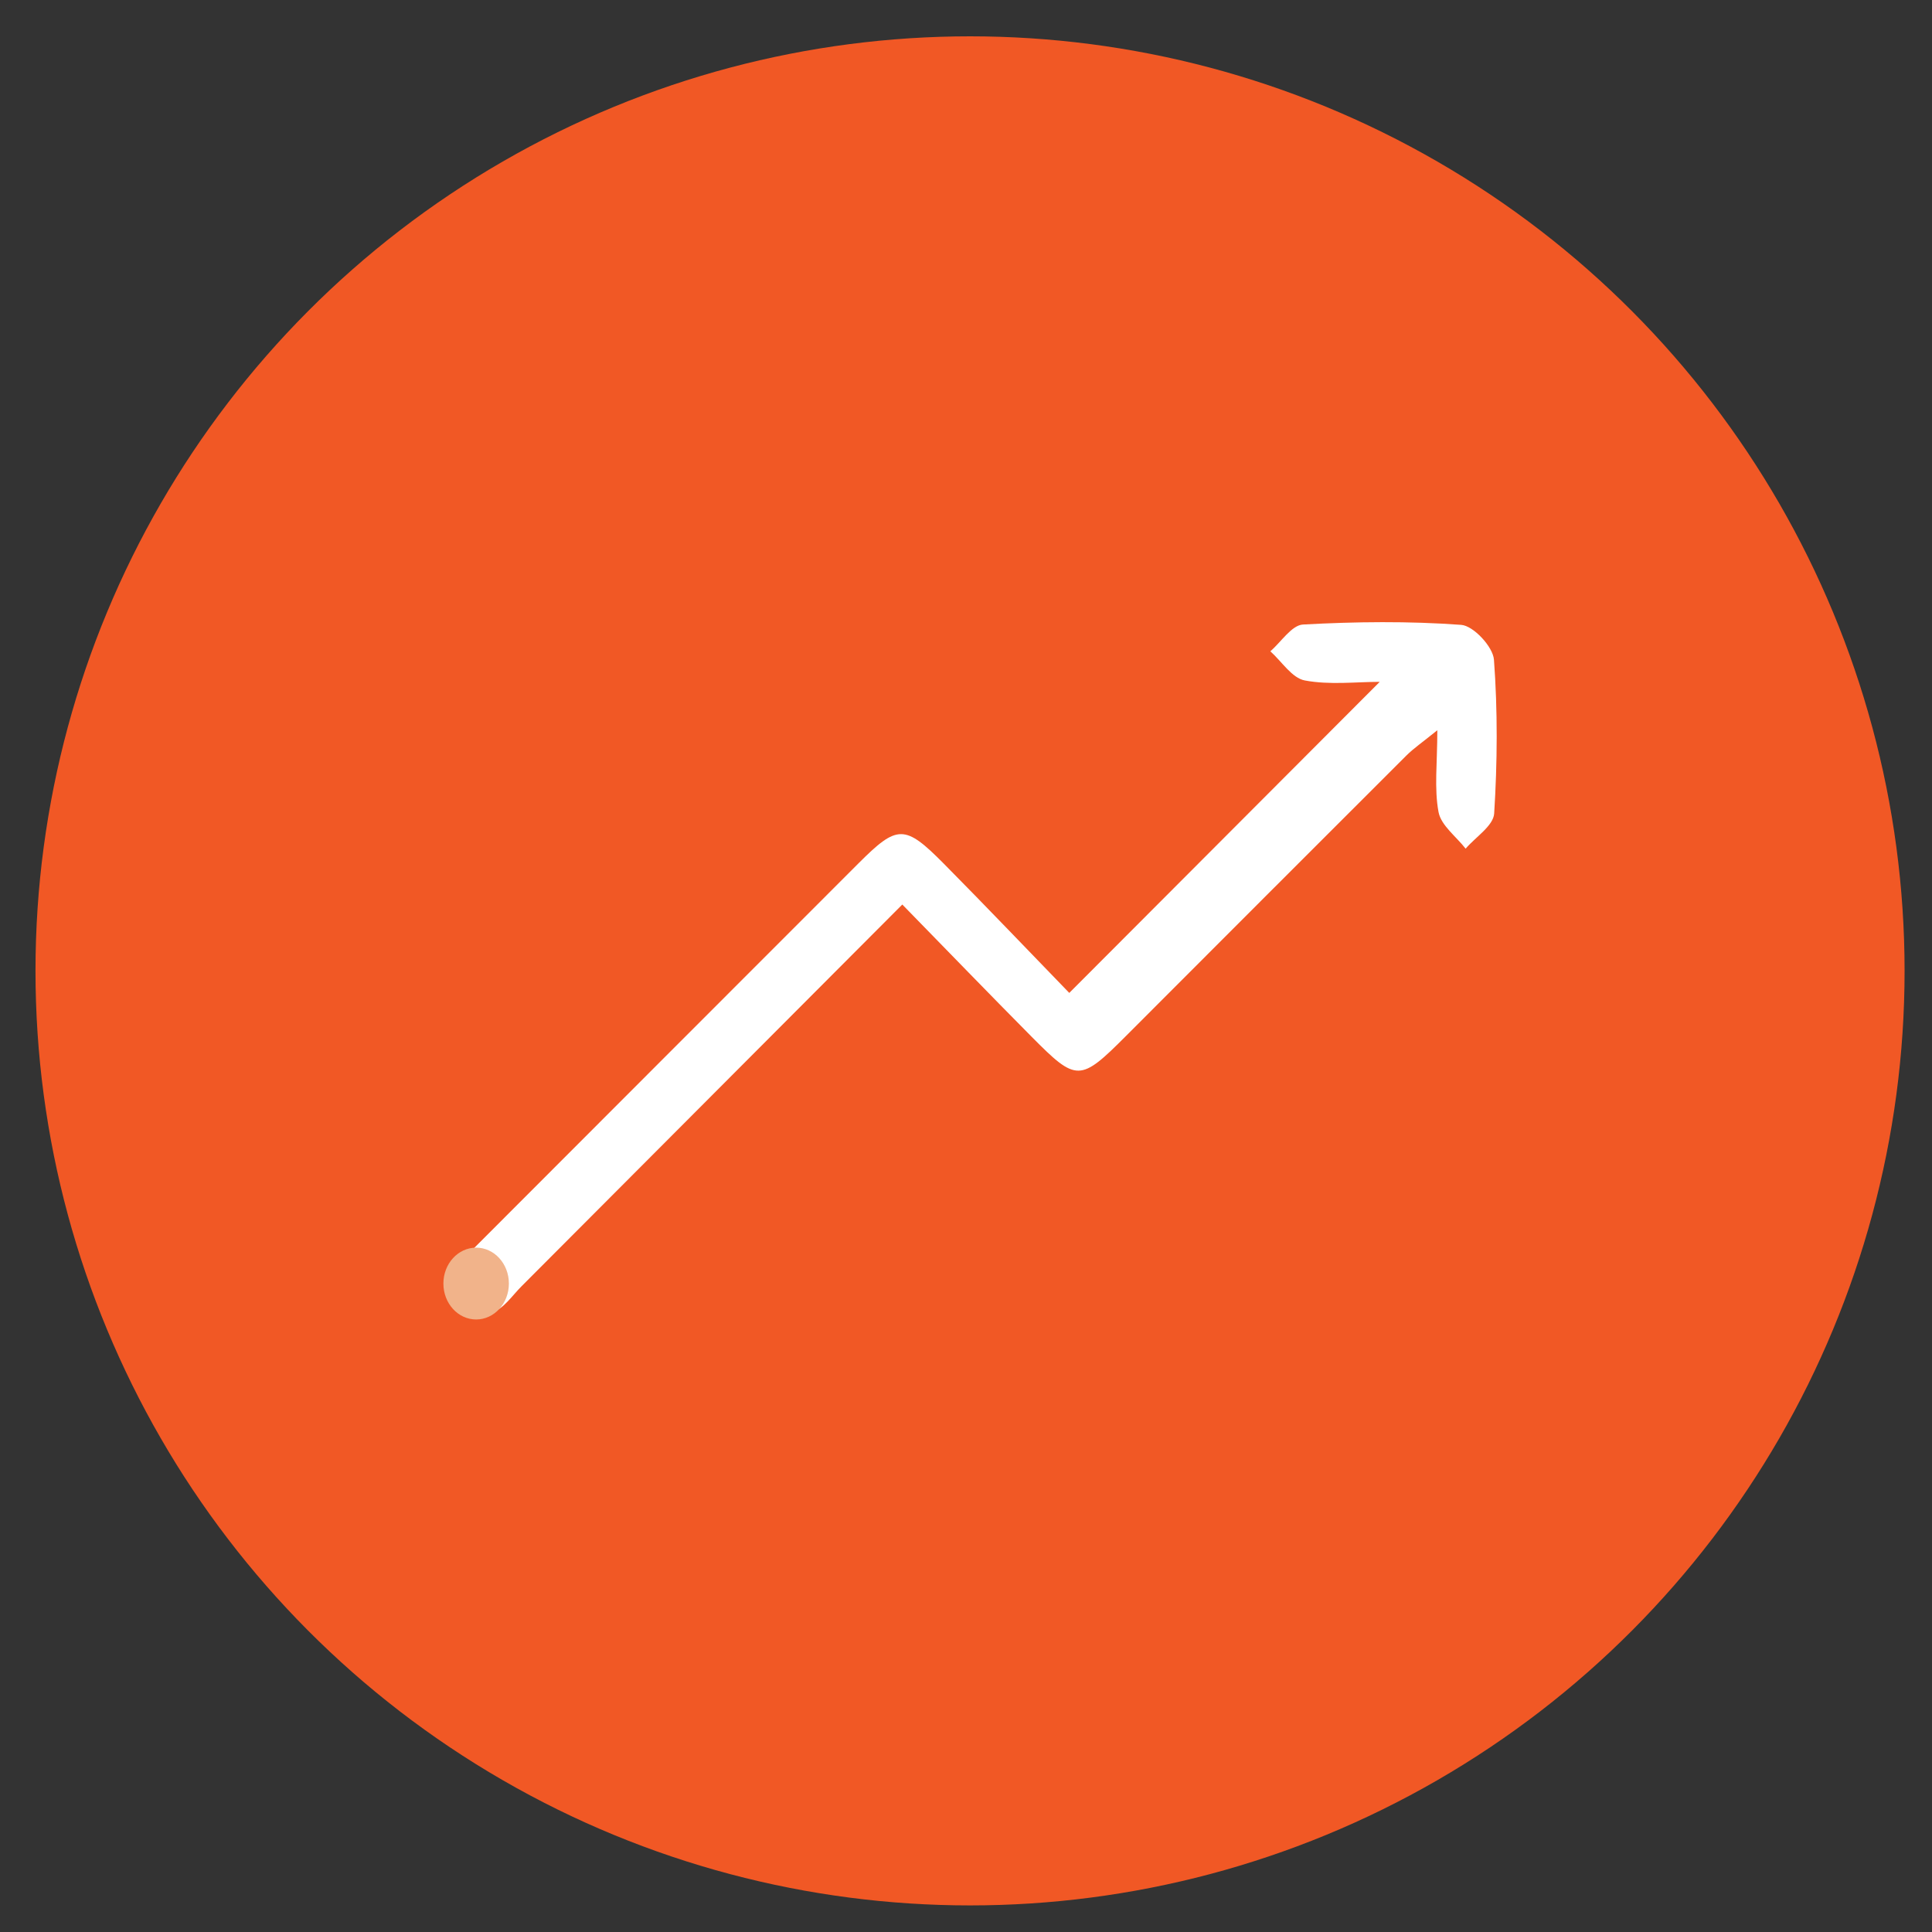 <?xml version="1.0" encoding="utf-8"?>
<!-- Generator: Adobe Illustrator 16.0.0, SVG Export Plug-In . SVG Version: 6.00 Build 0)  -->
<!DOCTYPE svg PUBLIC "-//W3C//DTD SVG 1.1//EN" "http://www.w3.org/Graphics/SVG/1.1/DTD/svg11.dtd">
<svg version="1.1" id="Layer_1" xmlns="http://www.w3.org/2000/svg" xmlns:xlink="http://www.w3.org/1999/xlink" x="0px" y="0px"
	 width="100px" height="100px" viewBox="0 0 100 100" enable-background="new 0 0 100 100" xml:space="preserve">
<rect x="0" y="0" width="100" height="100" fill="#333333" stroke="none"/>
<g display="none">
	<circle display="inline" fill="#3091DE" cx="50.357" cy="50.543" r="48.393"/>
	<path display="inline" fill="#FFFFFF" d="M57.751,67.766c0,4.241-3.437,7.676-7.675,7.676l0,0c-4.237,0-7.676-3.435-7.676-7.676
		V52.229c0-4.242,3.438-7.677,7.676-7.677l0,0c4.24,0,7.675,3.436,7.675,7.677V67.766z"/>
	<circle display="inline" fill="#FFFFFF" cx="50.917" cy="33.976" r="8.33"/>
	<path display="inline" fill="#FFE1BE" d="M53.316,63.576c0,1.502-1.215,2.717-2.711,2.717l0,0c-1.502,0-2.717-1.215-2.717-2.717
		V52.159c0-1.5,1.215-2.715,2.717-2.715l0,0c1.496,0,2.711,1.215,2.711,2.715V63.576z"/>
	<circle display="inline" fill="#FFFFFF" cx="34.07" cy="40.153" r="5.897"/>
	<circle display="inline" fill="#FFFFFF" cx="67.768" cy="40.153" r="5.897"/>
	<path display="inline" fill="#FFFFFF" d="M38.657,65.52c0,3.207-2.599,5.806-5.805,5.806l0,0c-3.204,0-5.803-2.599-5.803-5.806
		V53.725c0-3.205,2.599-5.803,5.803-5.803l0,0c3.206,0,5.805,2.598,5.805,5.803V65.52z"/>
	<path display="inline" fill="#FFFFFF" d="M73.665,63.364c0,3.052-2.476,5.522-5.524,5.522l0,0c-3.049,0-5.52-2.472-5.52-5.522
		V52.882c0-3.048,2.471-5.521,5.52-5.521l0,0c3.051,0,5.524,2.474,5.524,5.521V63.364z"/>
</g>
<g display="none">
	<circle display="inline" fill="#3091DE" cx="50.541" cy="49.968" r="47.541"/>
	<g display="inline">
		<rect x="28.654" y="18.563" fill="#EDF4FA" width="43.771" height="62.808"/>
		<rect x="35.458" y="34.115" fill="#97CDE5" width="31.815" height="24.457"/>
		<path fill="#FFD7AE" d="M61.207,46.343c0,5.233-4.24,9.47-9.473,9.47c-5.229,0-9.47-4.235-9.47-9.47
			c0-5.232,4.242-9.469,9.47-9.469C56.967,36.874,61.207,41.111,61.207,46.343z"/>
		<path fill="#F1B38A" d="M46.18,47.153c-0.082-0.082-0.123-0.207-0.123-0.289c0-0.082,0.041-0.203,0.123-0.285l0.571-0.573
			c0.164-0.164,0.41-0.164,0.573,0l0.039,0.043l2.248,2.41c0.082,0.082,0.203,0.082,0.285,0l5.469-5.676h0.044
			c0.163-0.16,0.407-0.16,0.569,0l0.57,0.572c0.163,0.164,0.163,0.405,0,0.569l-6.529,6.781c-0.084,0.082-0.164,0.121-0.289,0.121
			c-0.121,0-0.205-0.039-0.284-0.121l-3.188-3.431L46.18,47.153z"/>
		<g>
			<circle fill="#F1B38A" cx="39.707" cy="68.046" r="4.249"/>
			<circle fill="#F1B38A" cx="51.365" cy="68.046" r="4.25"/>
			<path fill="#F1B38A" d="M67.273,68.046c0,2.345-1.9,4.25-4.25,4.25c-2.348,0-4.248-1.905-4.248-4.25c0-2.351,1.9-4.25,4.248-4.25
				C65.373,63.796,67.273,65.695,67.273,68.046z"/>
		</g>
	</g>
</g>
<circle fill="#F15825" cx="50.209" cy="50.252" r="48.372"/>
<g>
	<g>
		<g>
			<path id="SVGID_1_" fill="#FFFFFF" d="M46.703,46.818c-6.741,6.761-13.225,13.263-19.712,19.763
				c-0.481,0.481-0.923,1.162-1.508,1.343c-0.6,0.182-1.514,0.065-1.982-0.308c-0.312-0.25-0.222-1.222-0.047-1.787
				c0.142-0.456,0.663-0.808,1.036-1.181c6.651-6.662,13.305-13.317,19.96-19.976c1.998-1.996,2.381-2.007,4.401,0.031
				c2.242,2.265,4.441,4.572,6.495,6.69c5.43-5.438,10.694-10.714,16.069-16.101c-1.229,0-2.593,0.171-3.877-0.072
				c-0.667-0.123-1.192-0.98-1.785-1.509c0.563-0.485,1.104-1.353,1.692-1.386c2.724-0.149,5.47-0.182,8.187,0.018
				c0.634,0.046,1.646,1.136,1.695,1.803c0.196,2.643,0.178,5.313,0.011,7.963c-0.042,0.634-0.958,1.212-1.477,1.818
				c-0.486-0.627-1.271-1.2-1.402-1.893c-0.23-1.228-0.063-2.531-0.063-4.237c-0.756,0.614-1.215,0.925-1.604,1.312
				c-4.835,4.824-9.662,9.66-14.491,14.493c-2.395,2.401-2.571,2.412-4.888,0.076C51.229,51.475,49.071,49.242,46.703,46.818z"/>
		</g>
	</g>
	<ellipse fill="#F1B38A" cx="24.645" cy="66.437" rx="1.695" ry="1.859"/>
</g>
</svg>
